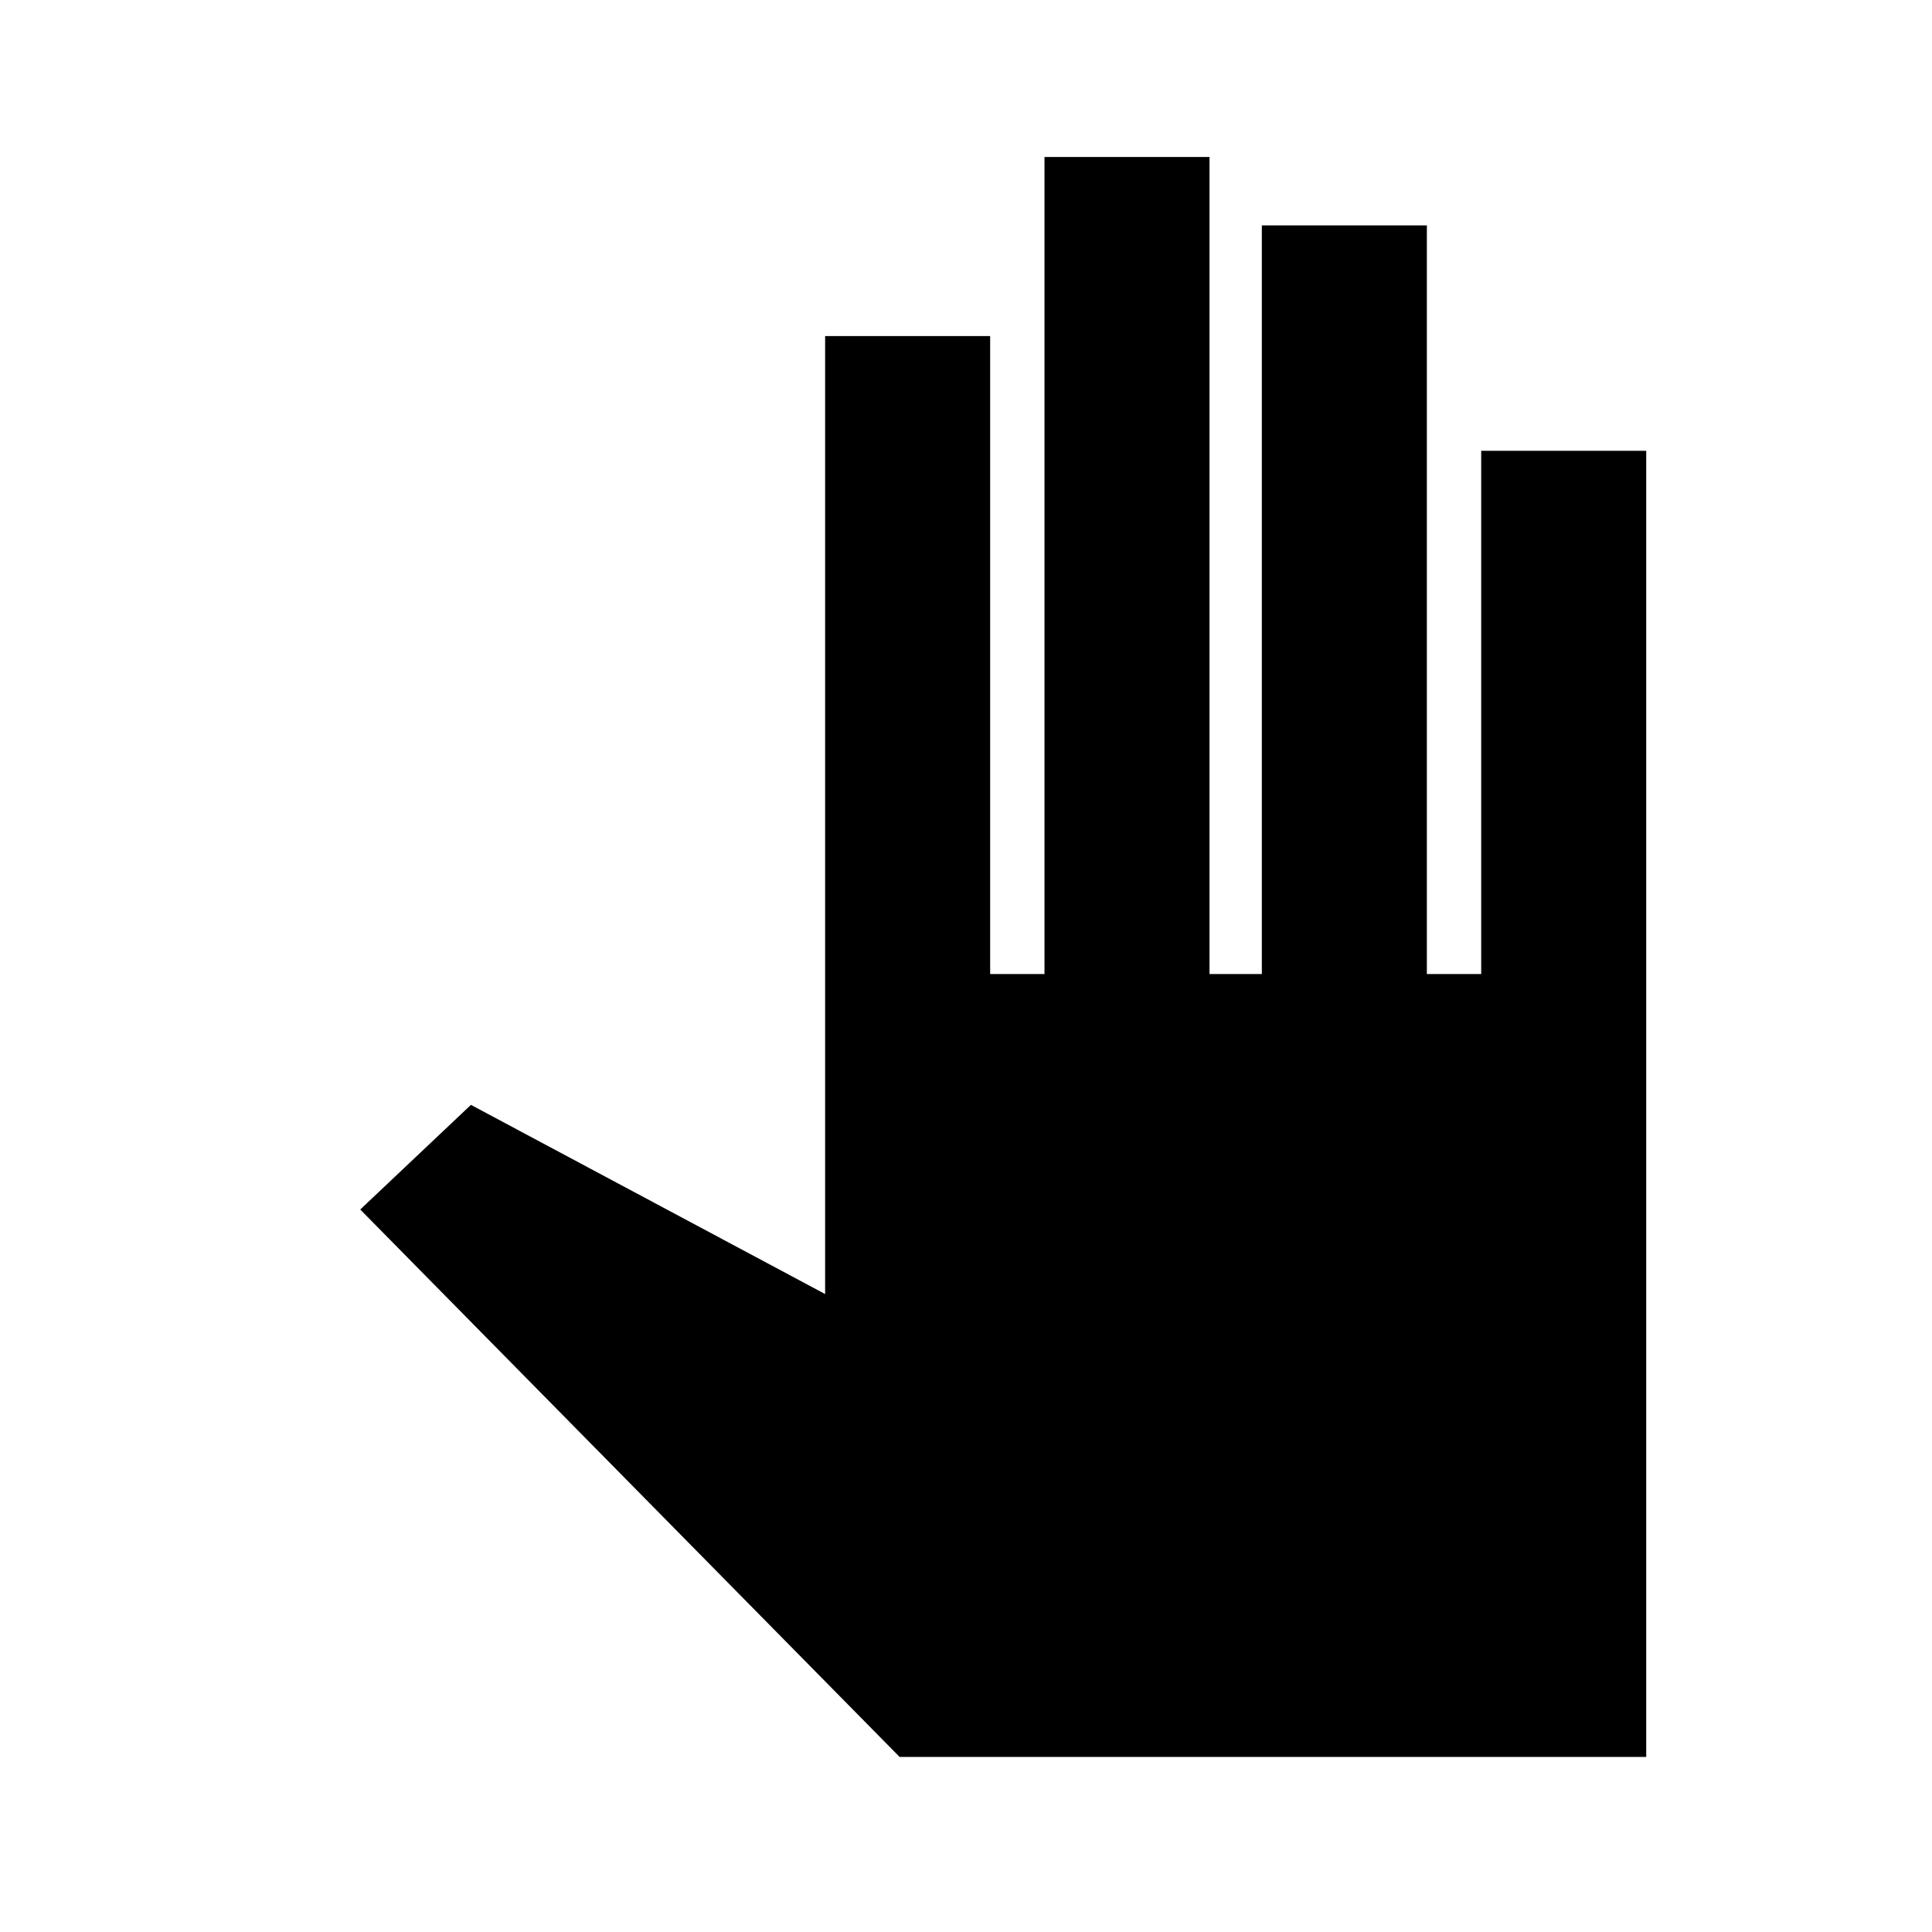 <svg xmlns="http://www.w3.org/2000/svg" height="24" width="24"><path d="M11.175 21.825 4.475 15.025 5.85 13.725 10.25 16.075V4.175H12.3V12.1H12.975V1.95H15.025V12.1H15.675V2.8H17.725V12.1H18.4V5.6H20.45V21.825Z"/></svg>